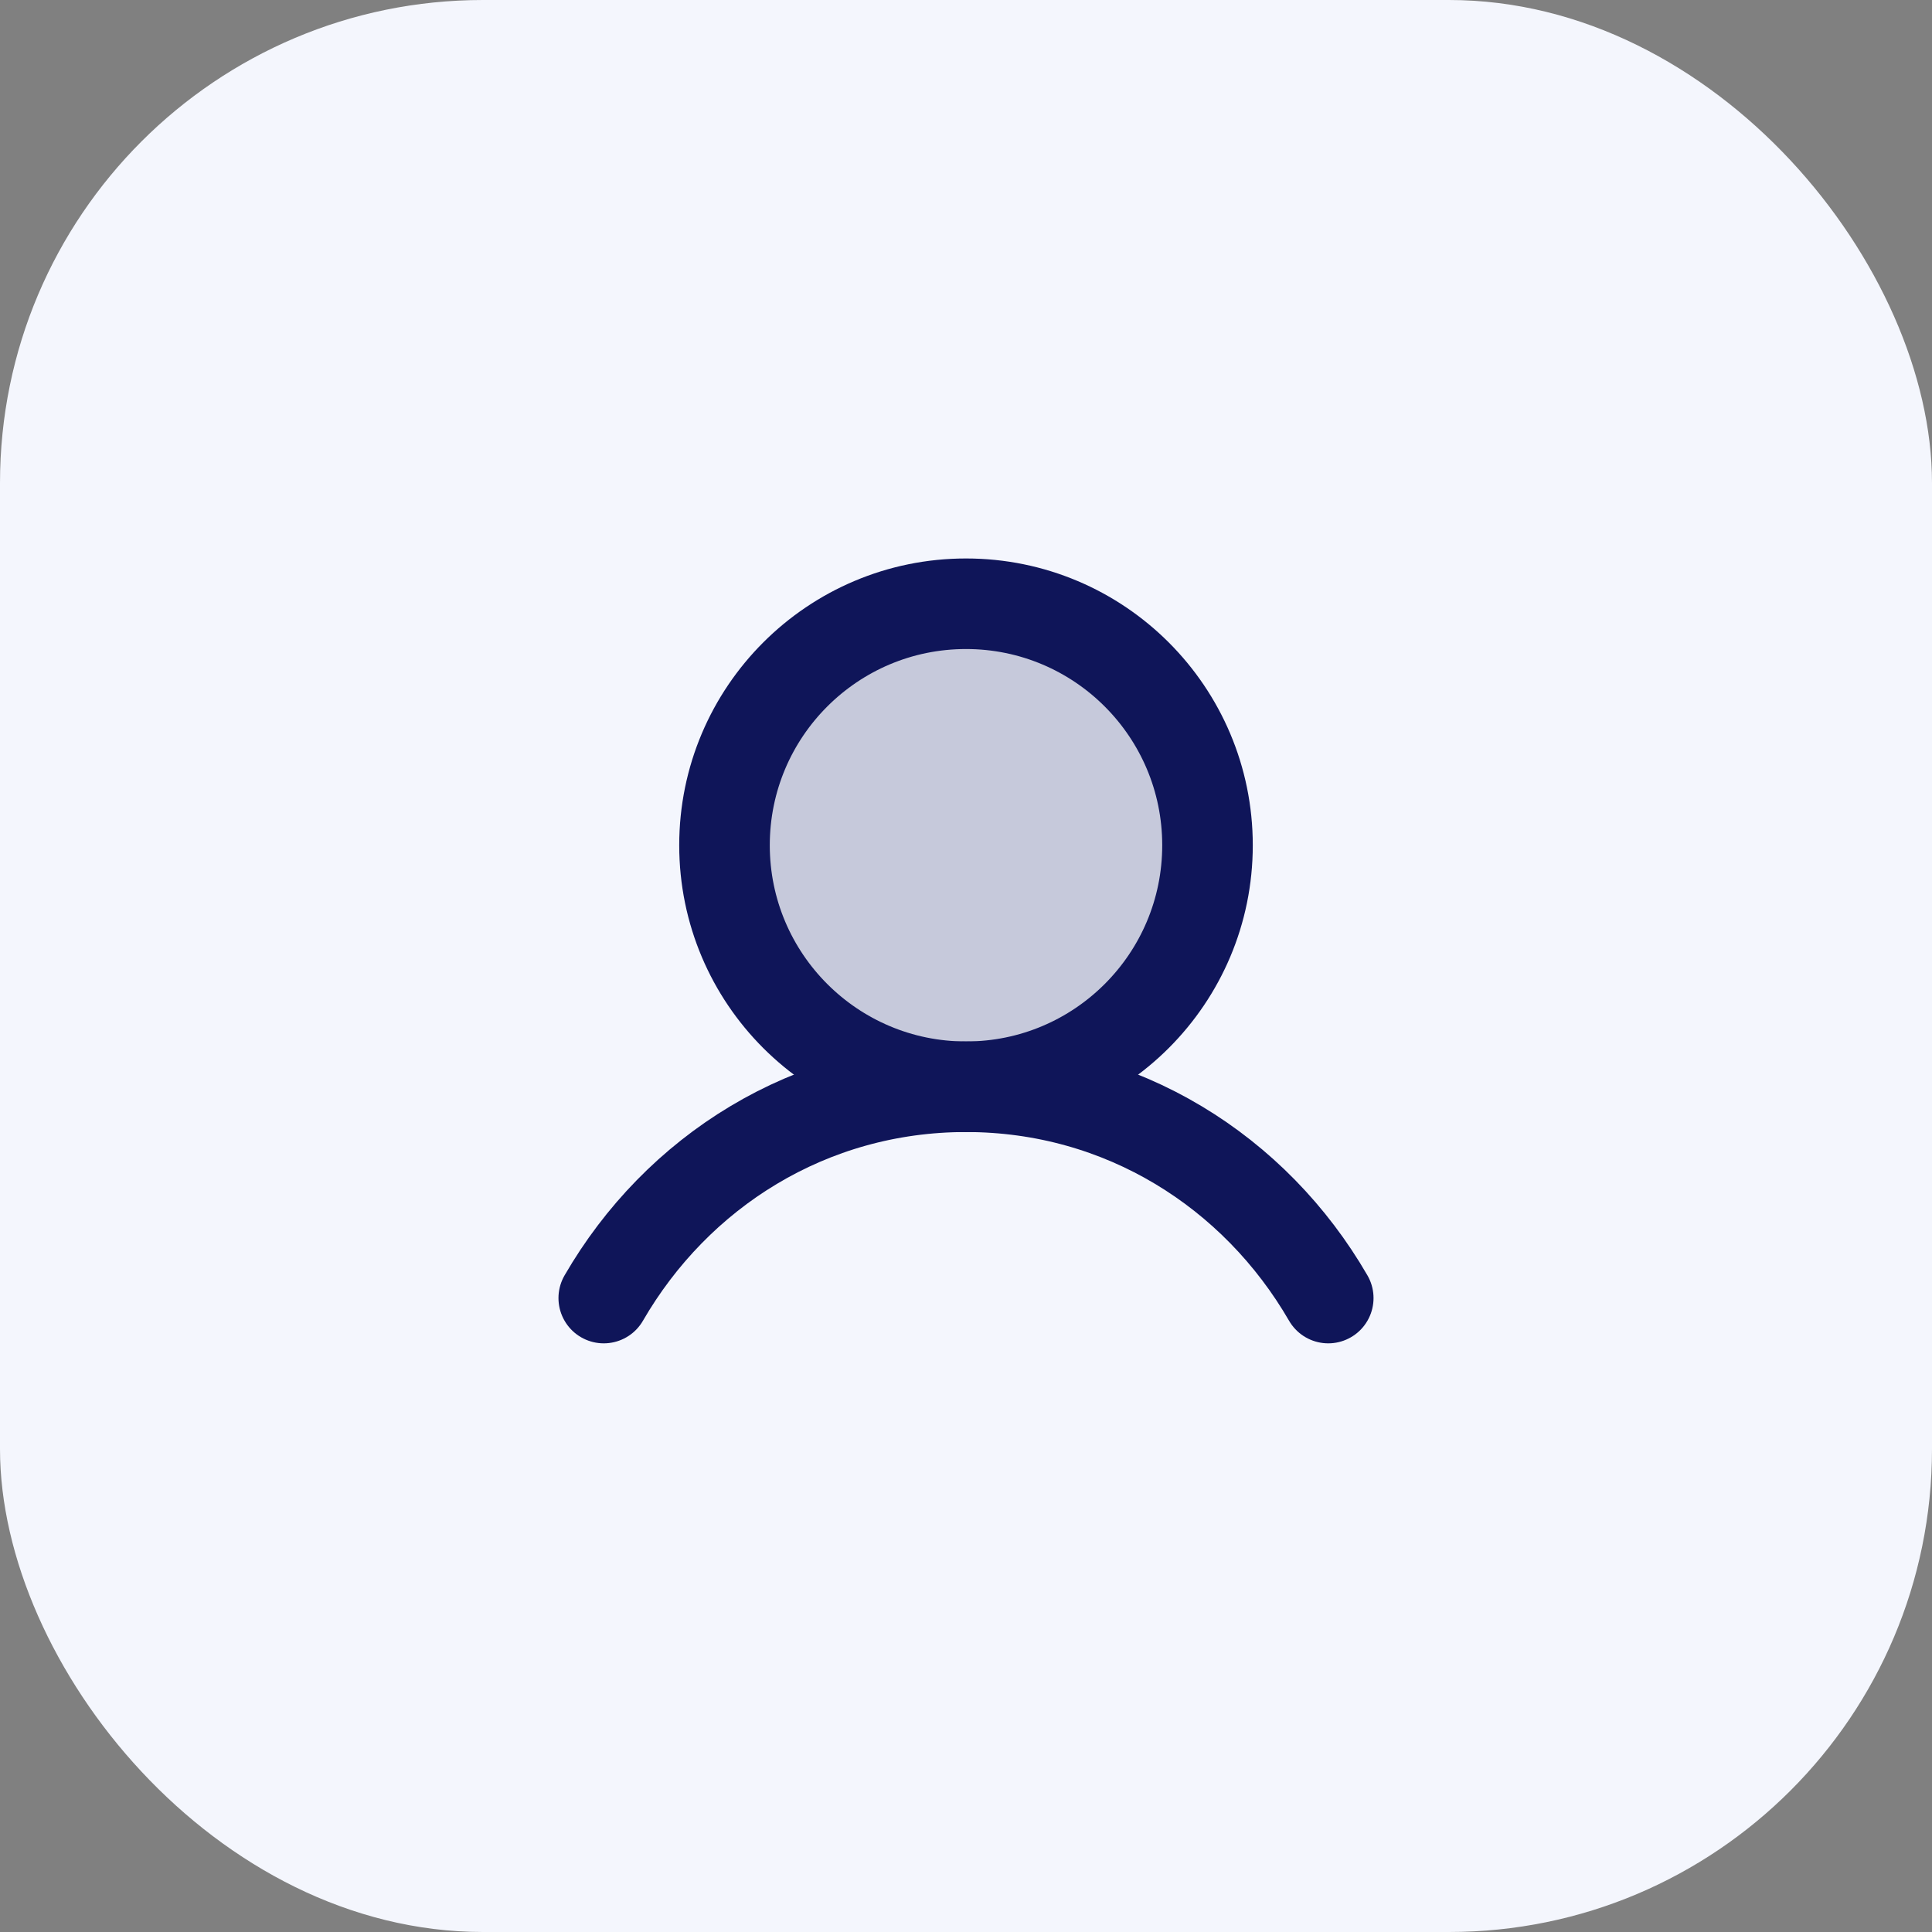 <svg width="64" height="64" viewBox="0 0 64 64" fill="none" xmlns="http://www.w3.org/2000/svg">
<rect x="0" y="0" width="64" height="64" fill="#808080" stroke="none"/>
<rect width="64" height="64" rx="16" fill="#F4F6FD"/>
<g clip-path="url(#clip0_365_383)">
<path opacity="0.2" d="M32 36C36.418 36 40 32.418 40 28C40 23.582 36.418 20 32 20C27.582 20 24 23.582 24 28C24 32.418 27.582 36 32 36Z" fill="#0F1559"/>
<path d="M32 36C36.418 36 40 32.418 40 28C40 23.582 36.418 20 32 20C27.582 20 24 23.582 24 28C24 32.418 27.582 36 32 36Z" stroke="#0F1559" stroke-width="3" stroke-linecap="round" stroke-linejoin="round"/>
<path d="M20 43C22.421 38.816 26.819 36 32 36C37.181 36 41.579 38.816 44 43" stroke="#0F1559" stroke-width="3" stroke-linecap="round" stroke-linejoin="round"/>
</g>
<defs>
<clipPath id="clip0_365_383">
<rect width="32" height="32" fill="white" transform="translate(16 16)"/>
</clipPath>
</defs>
</svg>
